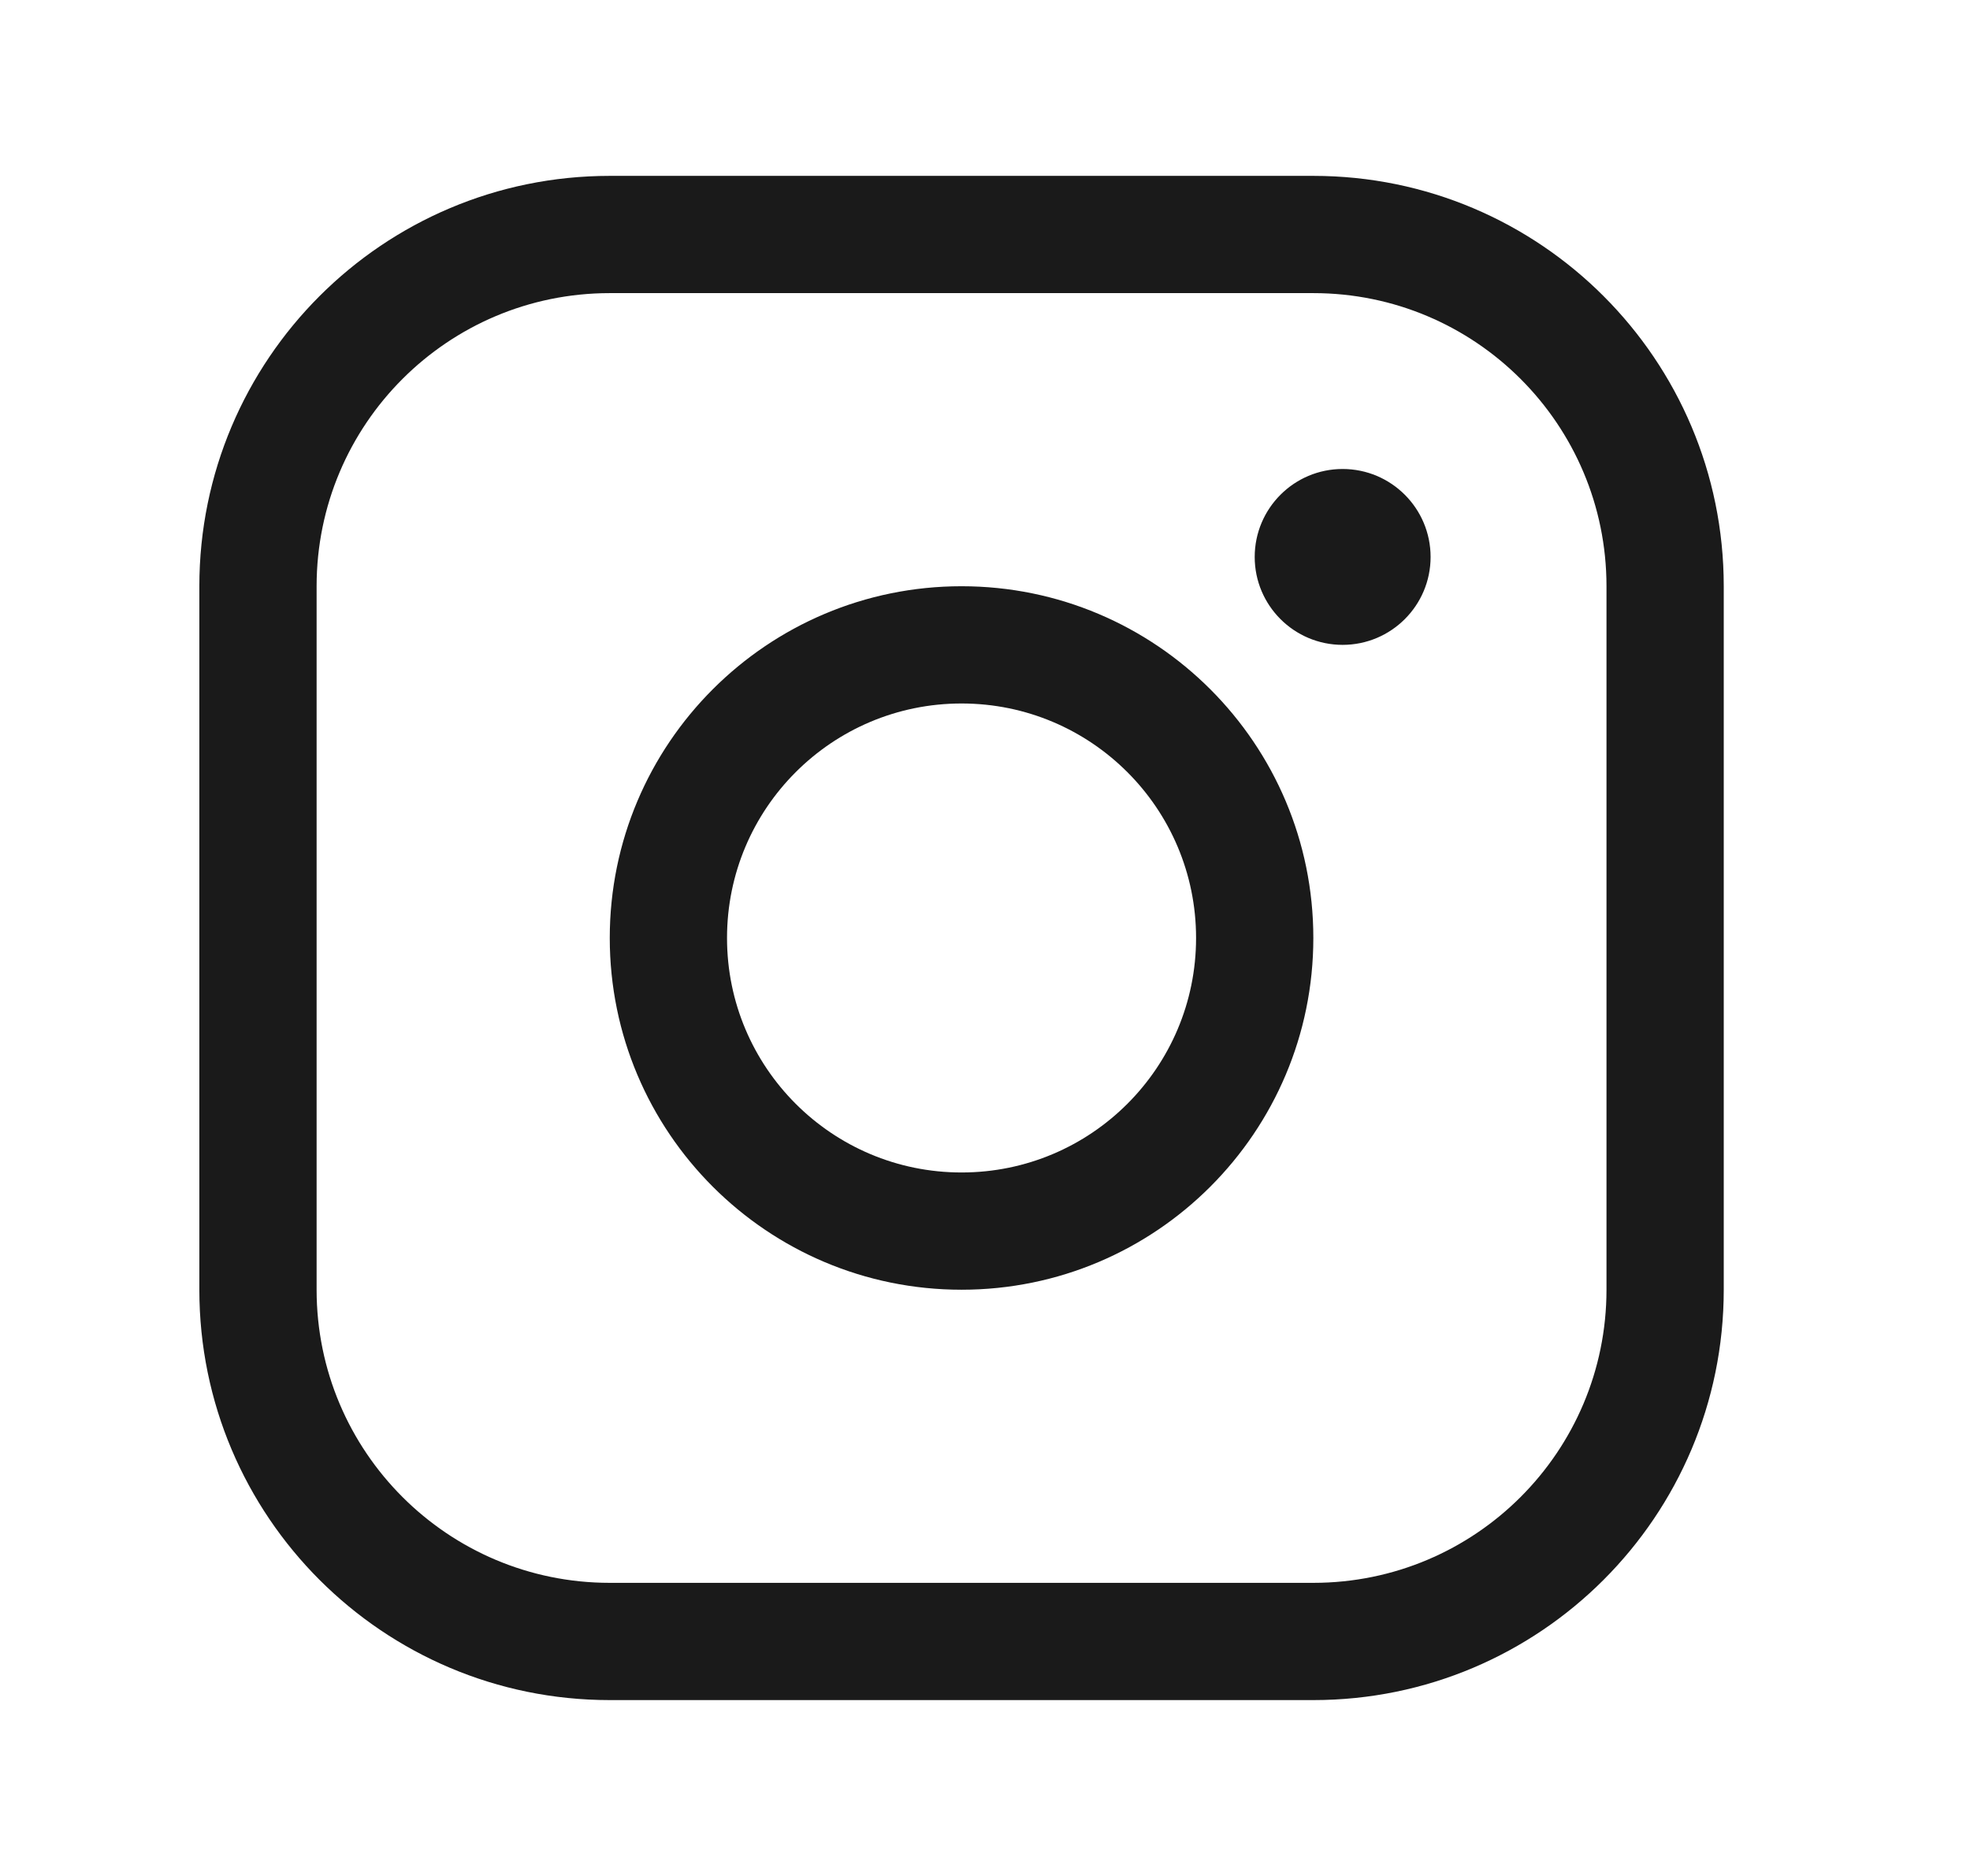 <svg width="21" height="20" viewBox="0 0 21 20" fill="none" xmlns="http://www.w3.org/2000/svg">
<g clip-path="url(#clip0_1411_5656)">
<path d="M14 1.875C16.416 1.875 18.375 3.834 18.375 6.25V13.75C18.375 16.166 16.416 18.125 14 18.125H6.5C4.084 18.125 2.125 16.166 2.125 13.75V6.25C2.125 3.834 4.084 1.875 6.5 1.875H14ZM6.5 3.125C4.774 3.125 3.375 4.524 3.375 6.25V13.75C3.375 15.476 4.774 16.875 6.5 16.875H14C15.726 16.875 17.125 15.476 17.125 13.75V6.25C17.125 4.524 15.726 3.125 14 3.125H6.5ZM10.25 6.25C12.321 6.25 14 7.929 14 10C14 12.071 12.321 13.75 10.25 13.75C8.179 13.75 6.5 12.071 6.5 10C6.5 7.929 8.179 6.25 10.25 6.25ZM10.25 7.5C8.869 7.5 7.75 8.619 7.75 10C7.75 11.381 8.869 12.5 10.25 12.5C11.631 12.5 12.75 11.381 12.75 10C12.75 8.619 11.631 7.5 10.25 7.5ZM14.312 5C14.83 5 15.25 5.42 15.25 5.938C15.25 6.455 14.83 6.875 14.312 6.875C13.795 6.875 13.375 6.455 13.375 5.938C13.375 5.42 13.795 5 14.312 5Z" fill="#1A1A1A"/>
</g>
<defs>
<clipPath id="clip0_1411_5656">
<rect width="20" height="20" fill="white" transform="translate(0.25)"/>
</clipPath>
</defs>
</svg>
